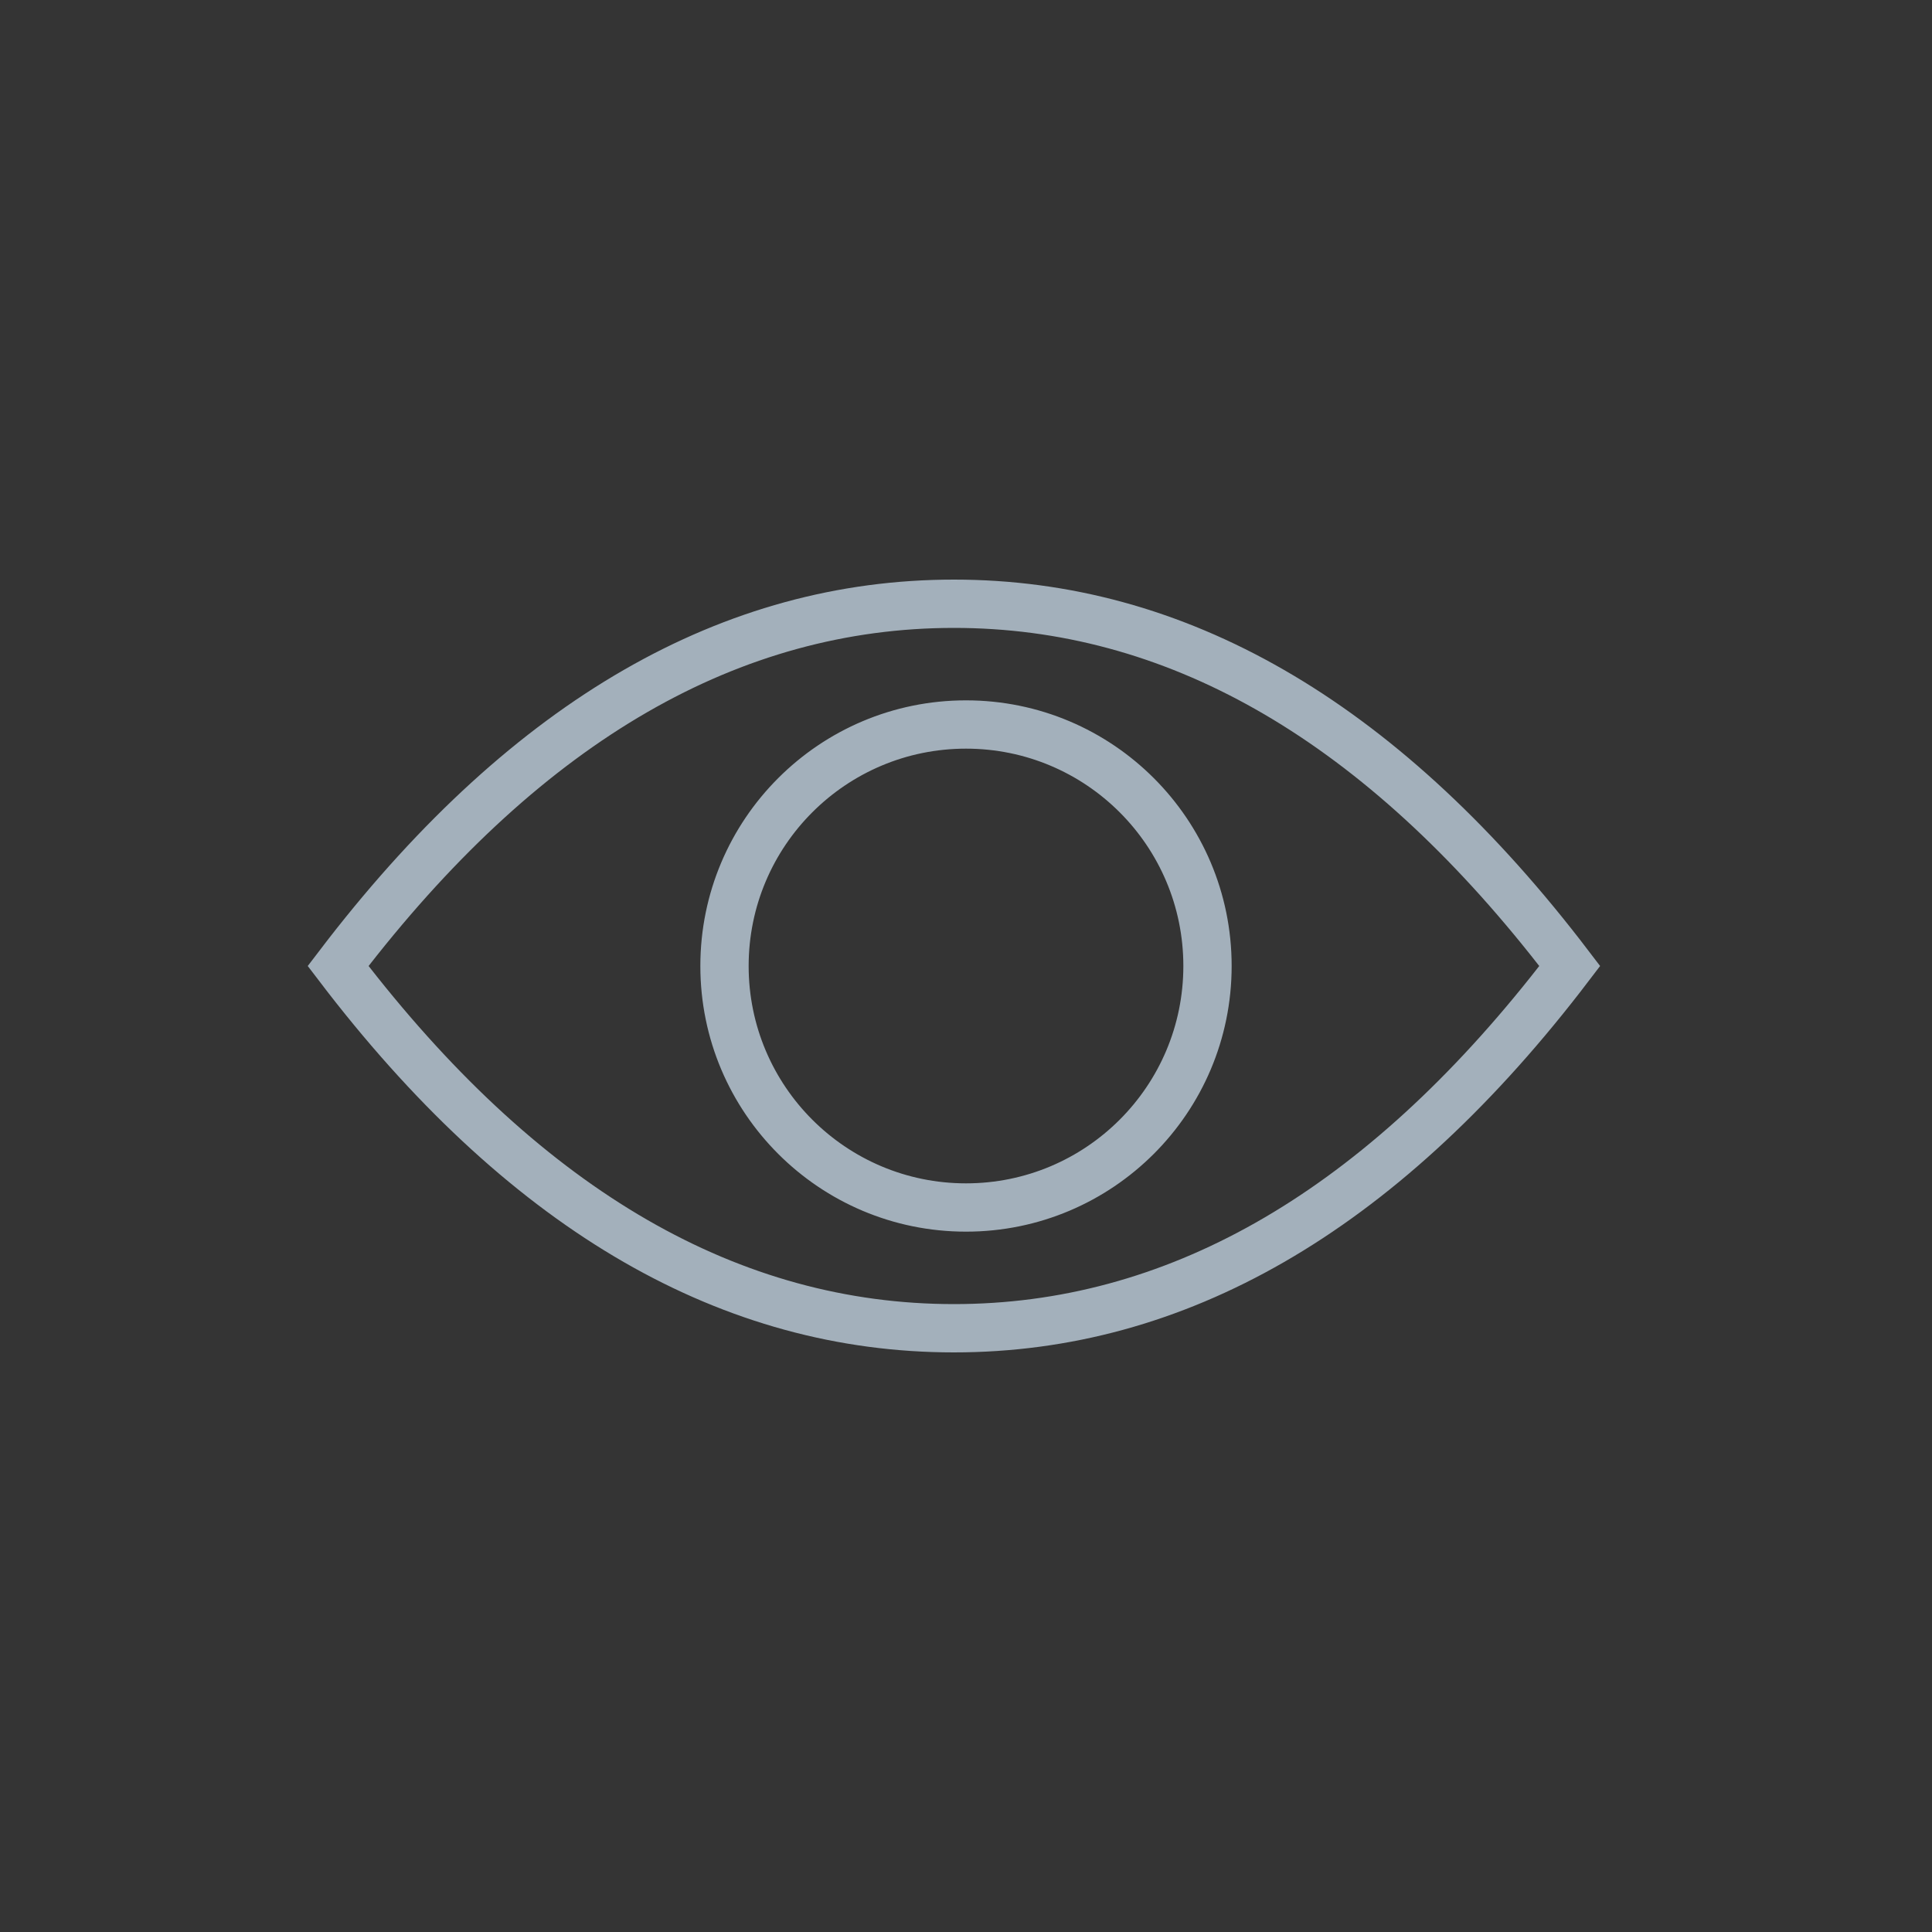 <?xml version="1.0" encoding="UTF-8"?>
<svg width="80px" height="80px" viewBox="0 0 80 80" version="1.1" xmlns="http://www.w3.org/2000/svg" xmlns:xlink="http://www.w3.org/1999/xlink">
    <rect x="0" y="0" width="80" height="80" fill="#333333" stroke="none"/>
    <!-- Generator: Sketch 59.1 (86144) - https://sketch.com -->
    <title>icons/tc/vision-pressed</title>
    <desc>Created with Sketch.</desc>
    <defs>
        <linearGradient x1="50%" y1="50%" x2="100%" y2="100%" id="linearGradient-1">
            <stop stop-color="#EFF1F3" offset="0%"></stop>
            <stop stop-color="#AEB9C2" offset="100%"></stop>
        </linearGradient>
    </defs>
    <g id="20191023-lieferung-icons-aus-tc-bereich" stroke="none" stroke-width="1" fill="none" fill-rule="evenodd">
        <g id="Icons-and-Buttons" transform="translate(-272, -707)">
            <g id="icons/tc/vision" transform="translate(272, 707)">
                <g id="backgrounds" fill="url(#linearGradient-1)" fill-opacity="0.01">
                    <rect id="normal" x="0" y="0" width="80" height="80"></rect>
                </g>
                <g id="icon-status-copy" transform="translate(12, 24)" fill="#A3B0BB">
                    <g id="normal">
                        <g id="icon-base">
                            <path d="M27.5,0 C37.077,0 45.73,5.001 53.424,14.911 L54.257,16 L53.424,17.089 C45.73,26.999 37.077,32 27.5,32 C17.923,32 9.27,26.999 1.576,17.089 L0.743,16 L1.576,14.911 C9.27,5.001 17.923,0 27.5,0 Z M27.5,2 C18.642,2 10.575,6.637 3.263,16 C10.575,25.363 18.642,30 27.5,30 C36.21,30 44.156,25.517 51.371,16.464 L51.737,16 L51.371,15.536 C44.156,6.483 36.21,2 27.5,2 Z M28,5 C34.075,5 39,9.925 39,16 C39,22.075 34.075,27 28,27 C21.925,27 17,22.075 17,16 C17,9.925 21.925,5 28,5 Z M28,7 C23.029,7 19,11.029 19,16 C19,20.971 23.029,25 28,25 C32.971,25 37,20.971 37,16 C37,11.029 32.971,7 28,7 Z" id="Combined-Shape"></path>
                        </g>
                    </g>
                </g>
            </g>
        </g>
    </g>
</svg>